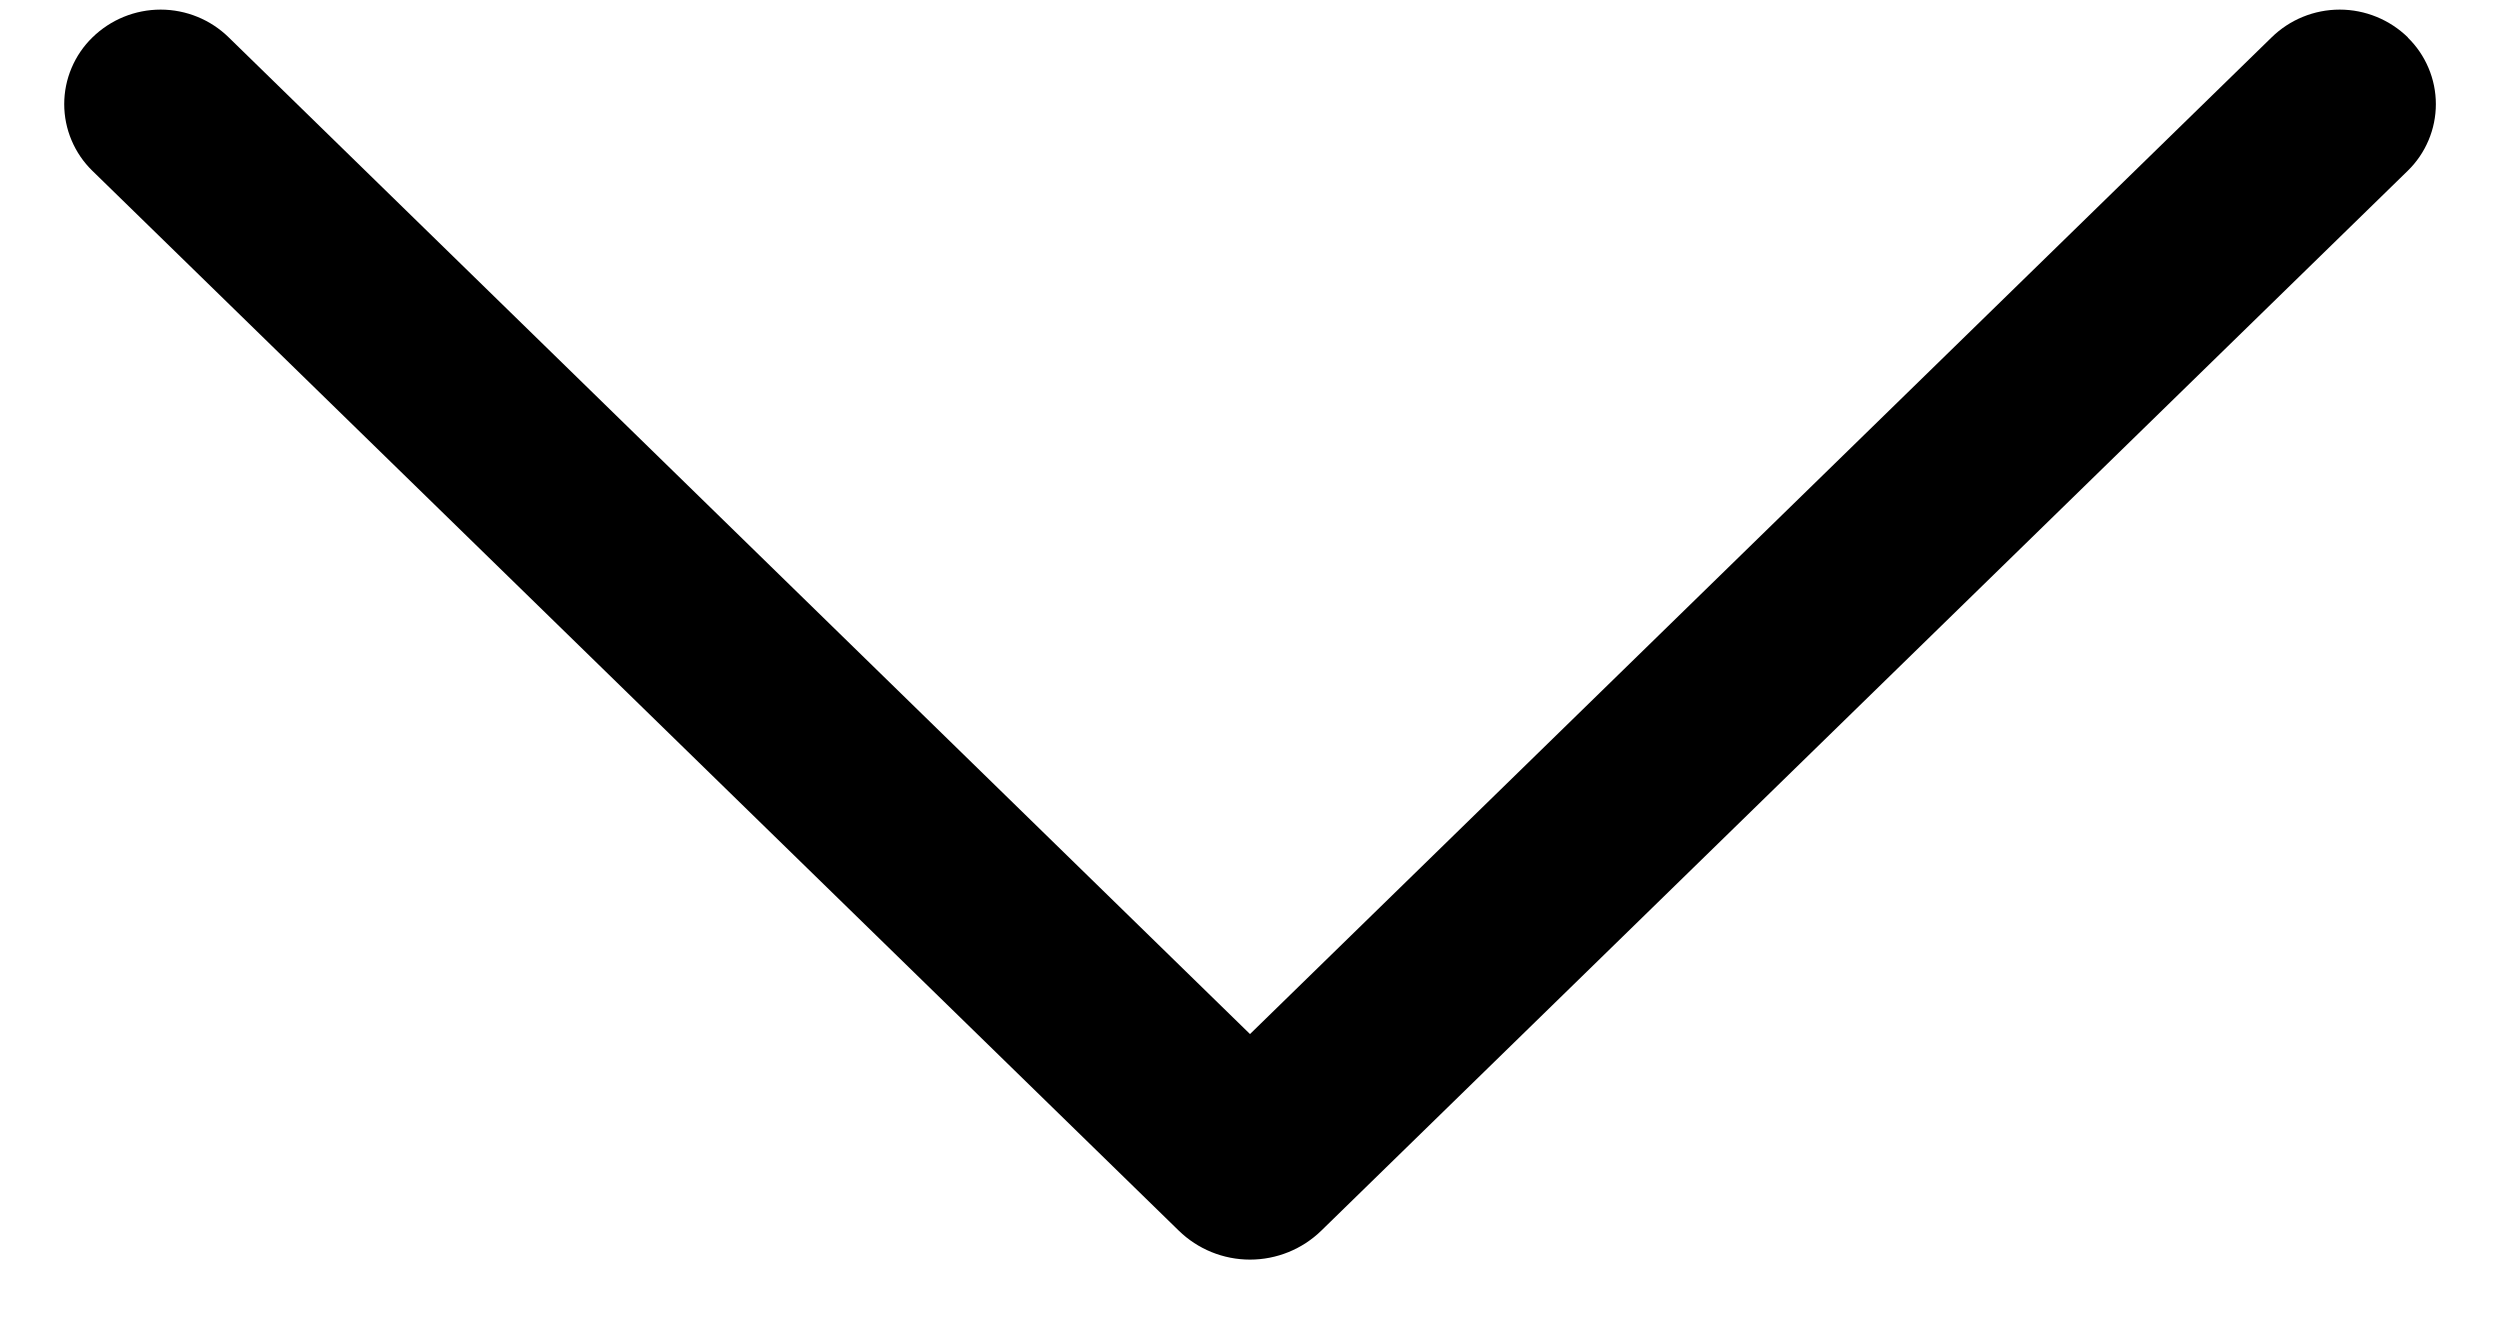 <svg width="32" height="17" viewBox="0 0 32 17" fill="none" xmlns="http://www.w3.org/2000/svg">
<path d="M30.822 0.48C30.588 0.251 30.274 0.123 29.948 0.123C29.622 0.123 29.308 0.251 29.075 0.48L16 13.236L2.929 0.48C2.696 0.251 2.382 0.123 2.056 0.123C1.729 0.123 1.416 0.251 1.182 0.48C1.068 0.591 0.978 0.723 0.916 0.87C0.854 1.016 0.822 1.174 0.822 1.333C0.822 1.492 0.854 1.65 0.916 1.796C0.978 1.943 1.068 2.075 1.182 2.186L15.088 15.752C15.332 15.99 15.659 16.123 16 16.123C16.341 16.123 16.669 15.99 16.913 15.752L30.819 2.186C30.933 2.075 31.023 1.943 31.085 1.796C31.147 1.65 31.179 1.492 31.179 1.333C31.179 1.174 31.147 1.016 31.085 0.87C31.023 0.723 30.933 0.591 30.819 0.48H30.822Z" fill="black"/>
</svg>
